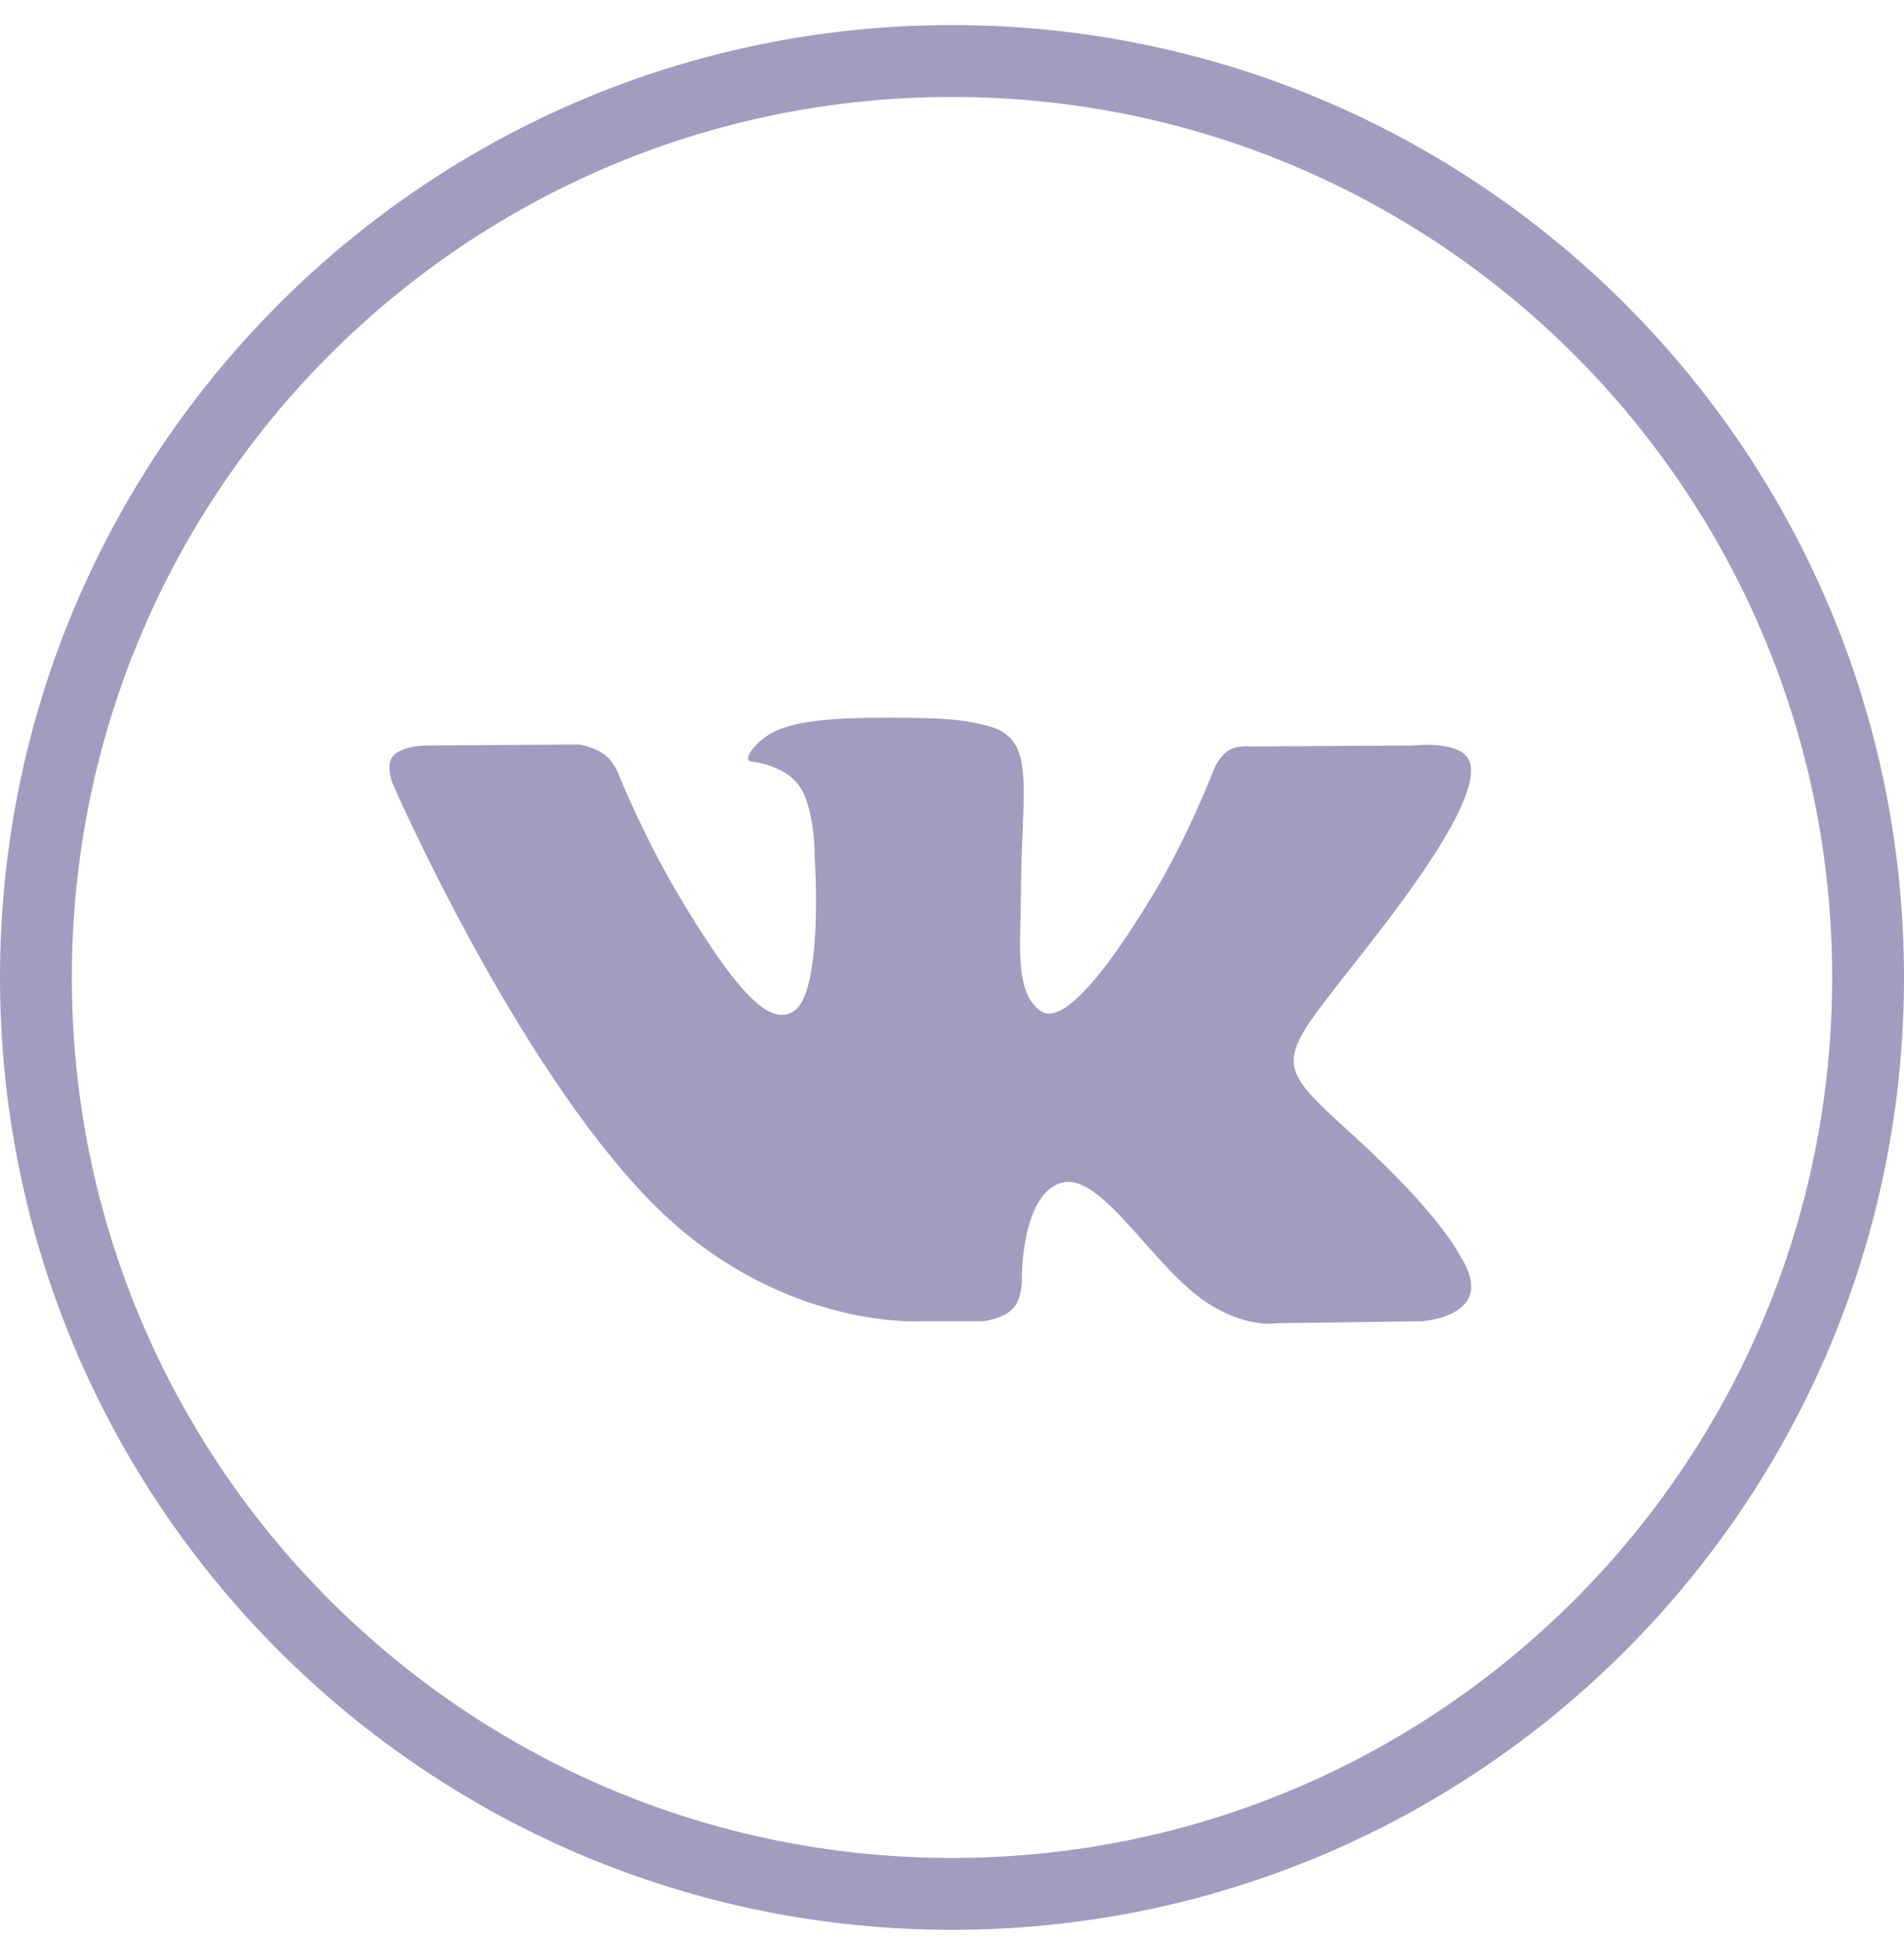 <svg width="56" height="57" viewBox="0 0 56 57" fill="none" xmlns="http://www.w3.org/2000/svg">
<path fill-rule="evenodd" clip-rule="evenodd" d="M28 54.625C42.297 54.625 53.887 43.035 53.887 28.738C53.887 14.441 42.297 2.851 28 2.851C13.703 2.851 2.113 14.441 2.113 28.738C2.113 43.035 13.703 54.625 28 54.625ZM56 28.738C56 44.202 43.464 56.738 28 56.738C12.536 56.738 0 44.202 0 28.738C0 13.274 12.536 0.738 28 0.738C43.464 0.738 56 13.274 56 28.738Z" fill="#A09DC0"/>
<path fill-rule="evenodd" clip-rule="evenodd" d="M28.924 38.845C28.924 38.845 29.498 38.783 29.792 38.473C30.062 38.188 30.052 37.652 30.052 37.652C30.052 37.652 30.017 35.149 31.201 34.779C32.368 34.415 33.867 37.2 35.457 38.271C36.658 39.081 37.57 38.903 37.57 38.903L41.821 38.845C41.821 38.845 44.043 38.711 42.989 36.995C42.902 36.855 42.374 35.726 39.83 33.407C37.164 30.98 37.522 31.372 40.731 27.173C42.686 24.616 43.467 23.055 43.223 22.387C42.991 21.749 41.553 21.918 41.553 21.918L36.769 21.947C36.769 21.947 36.414 21.9 36.151 22.054C35.894 22.205 35.728 22.558 35.728 22.558C35.728 22.558 34.971 24.536 33.962 26.22C31.831 29.77 30.98 29.958 30.631 29.738C29.82 29.223 30.023 27.673 30.023 26.571C30.023 23.13 30.555 21.695 28.988 21.324C28.468 21.2 28.085 21.119 26.755 21.105C25.047 21.089 23.603 21.112 22.785 21.504C22.24 21.765 21.82 22.349 22.077 22.383C22.392 22.424 23.108 22.572 23.488 23.079C23.978 23.734 23.961 25.204 23.961 25.204C23.961 25.204 24.243 29.255 23.303 29.758C22.659 30.103 21.775 29.399 19.875 26.177C18.902 24.527 18.167 22.703 18.167 22.703C18.167 22.703 18.026 22.363 17.772 22.179C17.465 21.958 17.038 21.889 17.038 21.889L12.492 21.918C12.492 21.918 11.809 21.936 11.558 22.228C11.335 22.486 11.541 23.023 11.541 23.023C11.541 23.023 15.1 31.197 19.131 35.317C22.827 39.093 27.022 38.845 27.022 38.845H28.924Z" fill="#A09DC0"/>
</svg>
